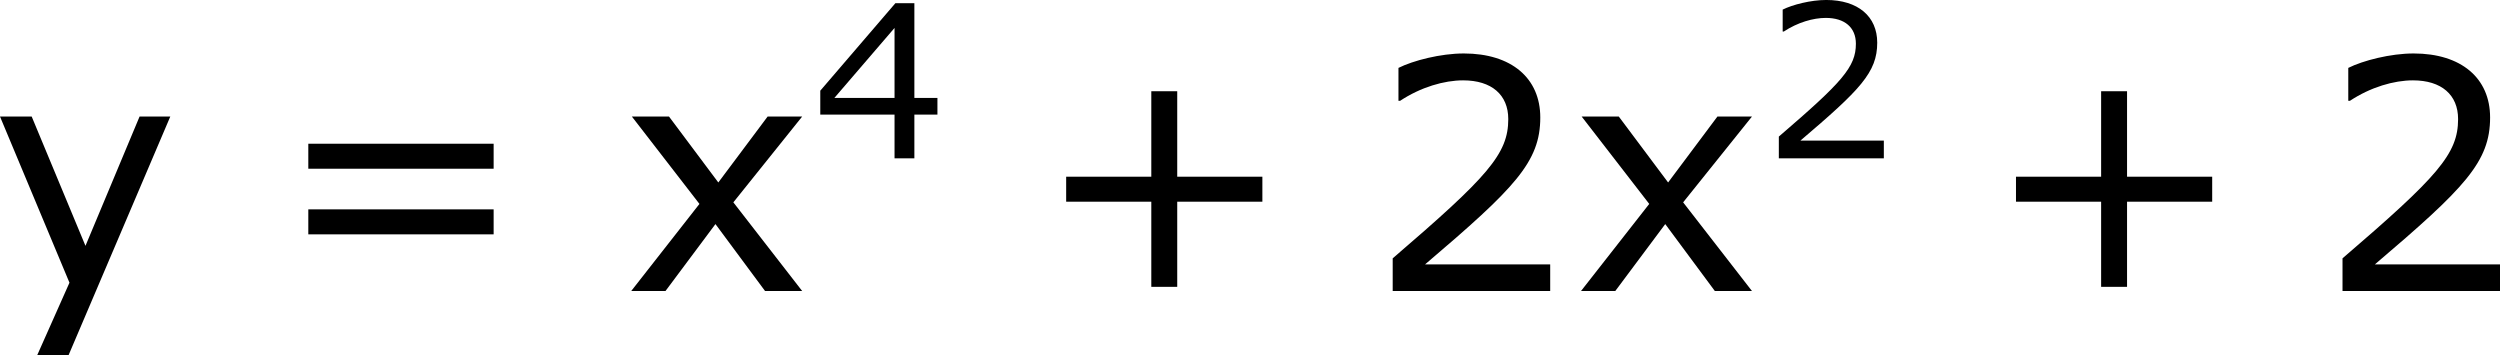 <?xml version='1.0' encoding='UTF-8'?>
<!-- Generated by CodeCogs with dvisvgm 3.2.2 -->
<svg version='1.1' xmlns='http://www.w3.org/2000/svg' xmlns:xlink='http://www.w3.org/1999/xlink' width='105.113pt' height='14.941pt' viewBox='-.241 -.233 105.113 14.941'>
<defs>
<use id='g3-43' xlink:href='#g1-43' transform='scale(1.5)'/>
<use id='g3-50' xlink:href='#g1-50' transform='scale(1.5)'/>
<use id='g3-61' xlink:href='#g1-61' transform='scale(1.5)'/>
<use id='g3-120' xlink:href='#g1-120' transform='scale(1.5)'/>
<use id='g3-121' xlink:href='#g1-121' transform='scale(1.5)'/>
<path id='g1-43' d='M5.685-2.215V-2.835H3.573V-4.955H2.93V-2.835H.818V-2.215H2.93V-.103H3.573V-2.215H5.685Z'/>
<path id='g1-50' d='M4.534 0V-.659H1.429C3.66-2.557 4.288-3.2 4.288-4.304C4.288-5.28 3.573-5.892 2.39-5.892C1.818-5.892 1.135-5.717 .77-5.534V-4.717H.81C1.326-5.058 1.906-5.225 2.374-5.225C3.081-5.225 3.494-4.867 3.494-4.264C3.494-3.398 2.986-2.835 .627-.81V0H4.534Z'/>
<path id='g1-52' d='M4.661-1.628V-2.247H3.803V-5.773H3.097L.302-2.517V-1.628H3.065V0H3.803V-1.628H4.661ZM3.065-2.247H.826L3.065-4.852V-2.247Z'/>
<path id='g1-61' d='M5.55-3.033V-3.653H.953V-3.033H5.55ZM5.55-1.405V-2.025H.953V-1.405H5.55Z'/>
<path id='g1-120' d='M4.47 0L2.763-2.199L4.47-4.327H3.613L2.39-2.692L1.167-4.327H.246L1.922-2.16L.23 0H1.08L2.319-1.66L3.549 0H4.47Z'/>
<path id='g1-121' d='M4.462-4.327H3.7L2.358-1.12L1.024-4.327H.238L1.961-.206L1.159 1.596H1.937L4.462-4.327Z'/>
</defs>
<g id='page1' transform='matrix(1.13 0 0 1.13 -64.391 -62.299)'>
<use x='56.413' y='65.753' xlink:href='#g3-121'/>
<use x='66.812' y='65.753' xlink:href='#g3-61'/>
<use x='79.912' y='65.753' xlink:href='#g3-120'/>
<use x='86.989' y='60.817' xlink:href='#g1-52'/>
<use x='95.213' y='65.753' xlink:href='#g3-43'/>
<use x='107.649' y='65.753' xlink:href='#g3-50'/>
<use x='115.252' y='65.753' xlink:href='#g3-120'/>
<use x='122.33' y='60.817' xlink:href='#g1-50'/>
<use x='130.554' y='65.753' xlink:href='#g3-43'/>
<use x='142.99' y='65.753' xlink:href='#g3-50'/>
</g>
</svg>